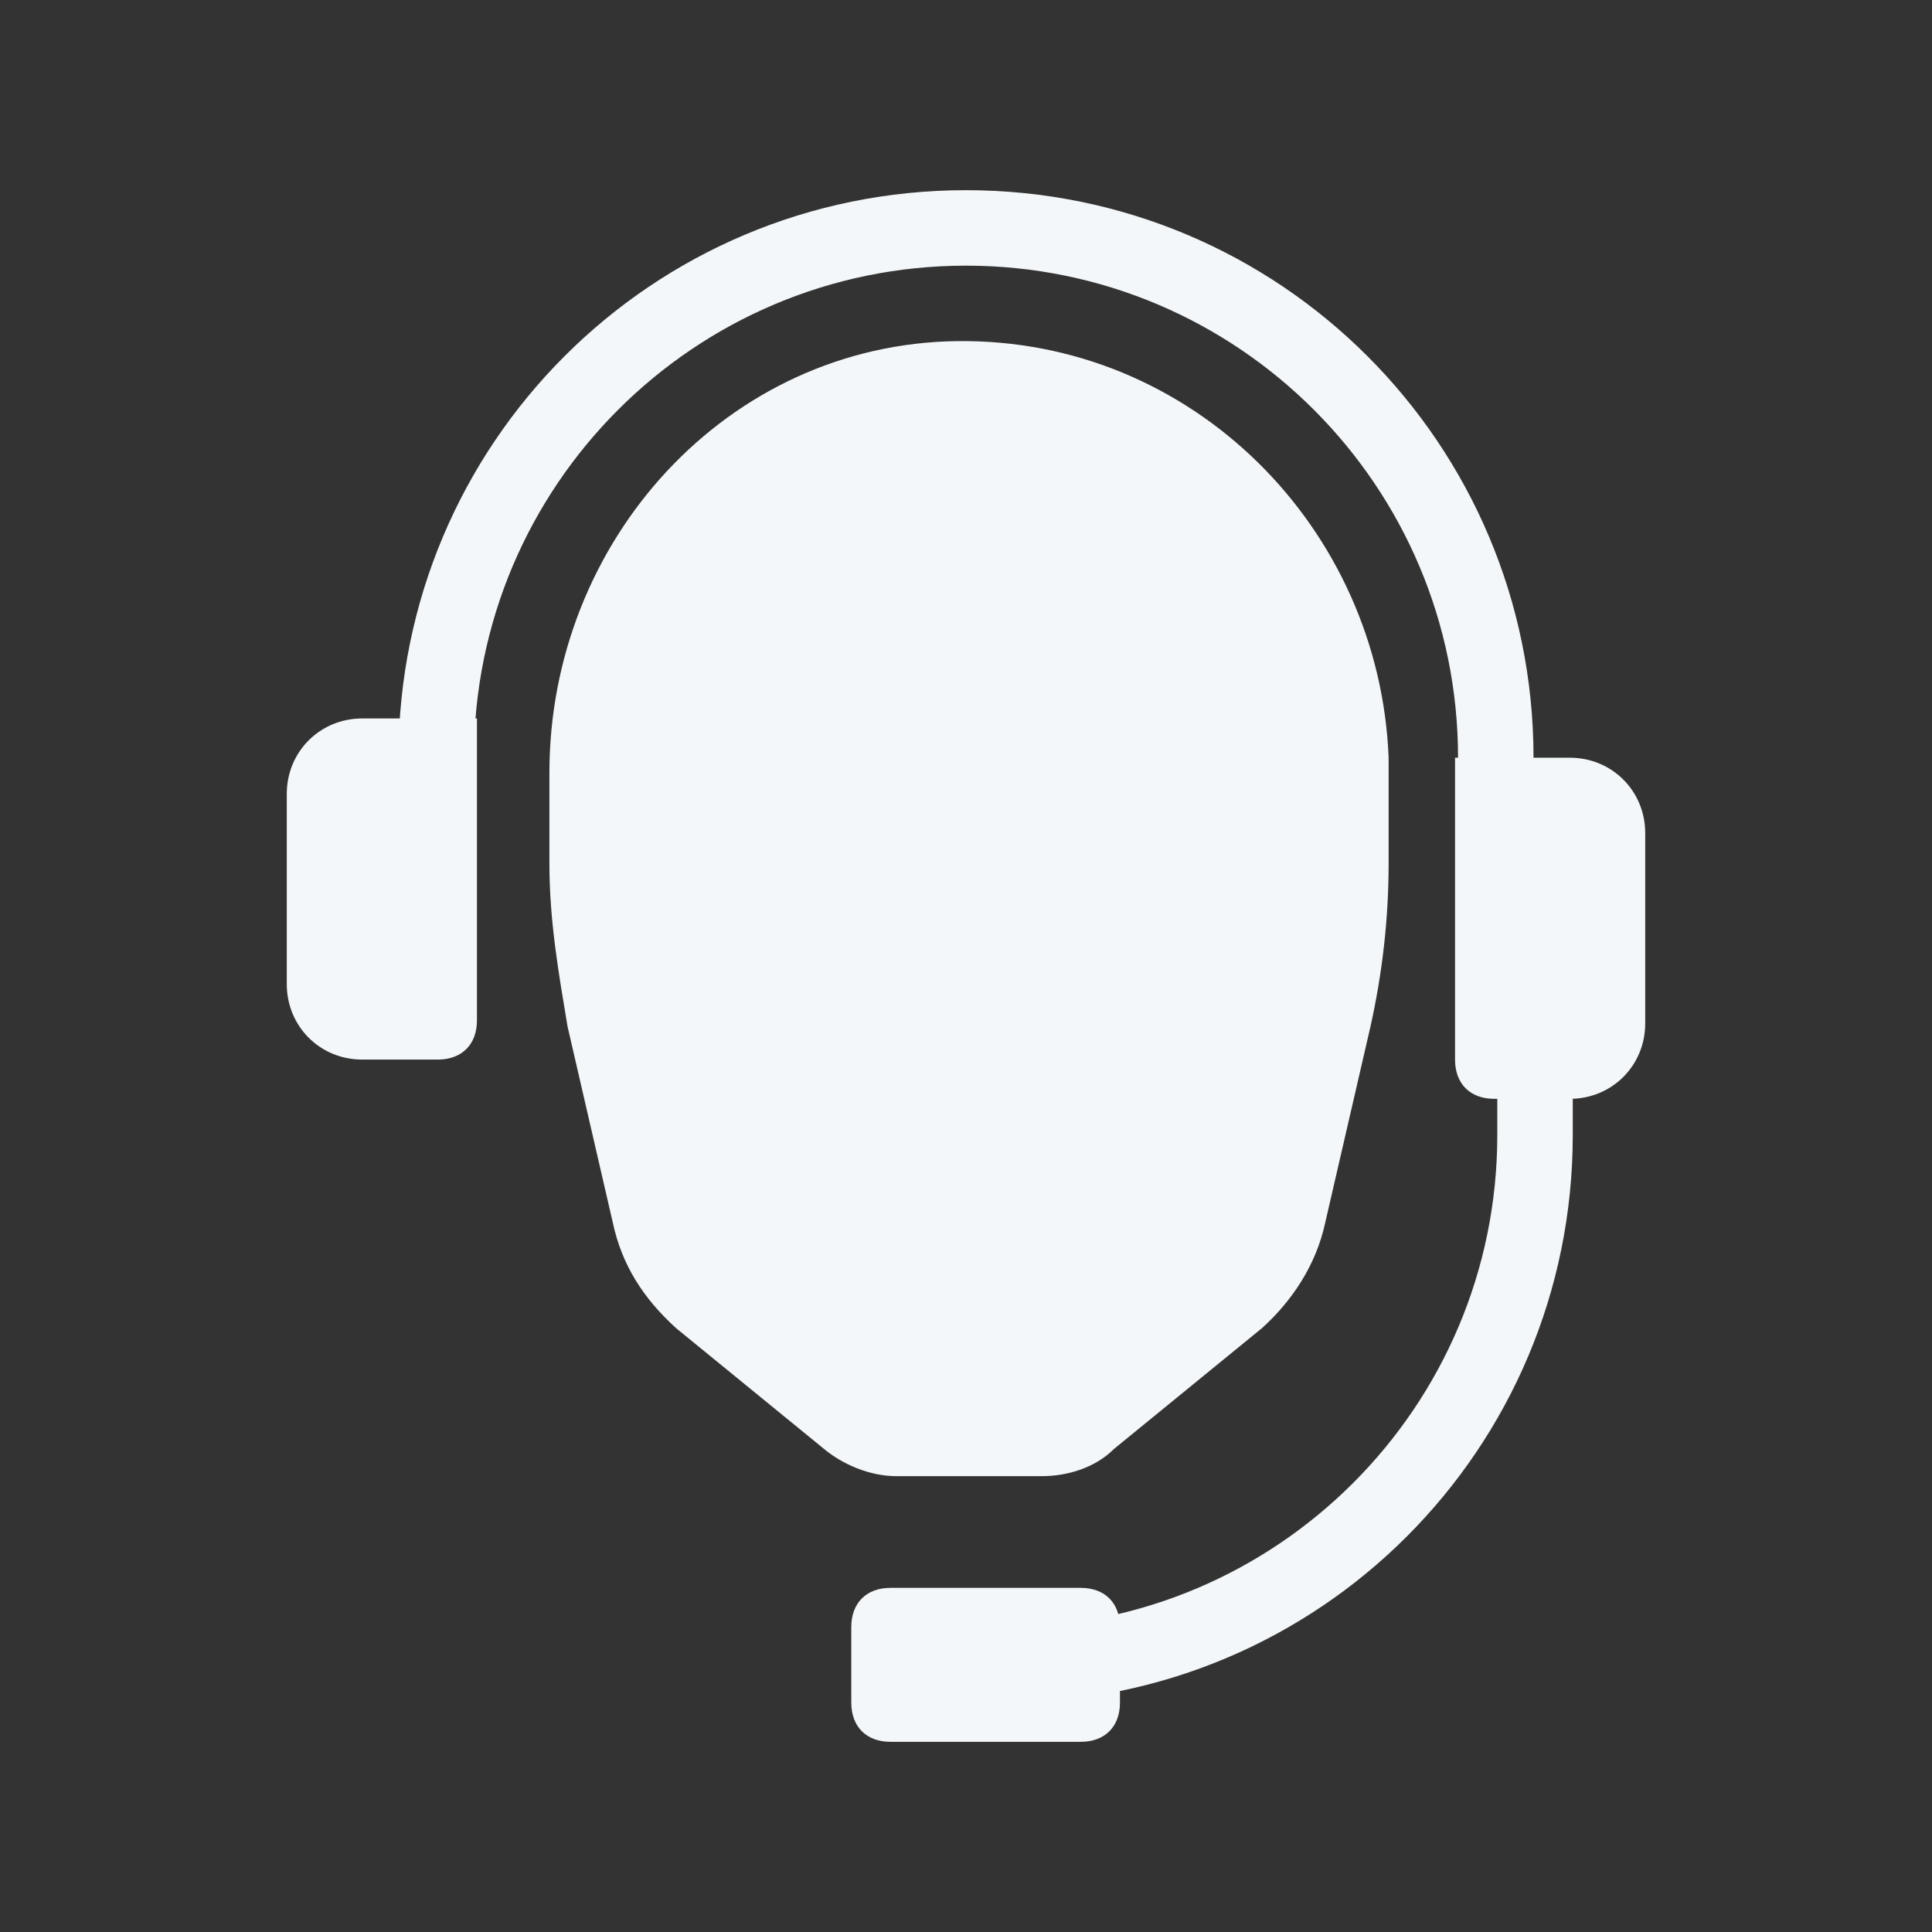 <?xml version="1.0" encoding="UTF-8"?>
<svg id="Capa_1" xmlns="http://www.w3.org/2000/svg" version="1.1" viewBox="0 0 64 64">
  <rect x="0" y="0" width="64" height="64" fill="#333333" stroke="none"/>
  <!-- Generator: Adobe Illustrator 29.2.1, SVG Export Plug-In . SVG Version: 2.1.0 Build 116)  -->
  <defs>
    <style>
      .st0 {
        fill: #f4f7f9;
      }

      .st1 {
        fill: none;
        stroke: #b3b3b3;
        stroke-miterlimit: 10;
        stroke-width: .1px;
      }

      .st2 {
        display: none;
      }
    </style>
  </defs>
  <g id="Layer_1" class="st2">
    <g>
      <path class="st1" d="M2,2h60v60H2V2Z"/>
      <path class="st1" d="M32,2v60"/>
      <path class="st1" d="M62,32H2"/>
      <path class="st1" d="M2,2l60,60"/>
      <path class="st1" d="M10,10h44v44H10V10Z"/>
      <path class="st1" d="M62,2L2,62"/>
      <path class="st1" d="M2,32L32,2"/>
      <path class="st1" d="M32,2l30,30"/>
      <path class="st1" d="M62,32l-30,30"/>
      <path class="st1" d="M32,62L2,32"/>
      <circle class="st1" cx="32" cy="32" r="21"/>
    </g>
  </g>
  <g id="Layer_2">
    <path class="st0" d="M31.7,11.3c-7.6.1-13.5,6.6-13.5,14.3v3c0,1.9.3,3.6.6,5.4l1.5,6.5c.3,1.4,1,2.5,2.1,3.5l4.9,4c.6.5,1.5.9,2.4.9h4.8c.9,0,1.8-.3,2.4-.9l4.9-4c1-.9,1.8-2.1,2.1-3.5l1.5-6.5c.4-1.8.6-3.6.6-5.4v-3.5c-.3-7.6-6.5-13.9-14.3-13.8Z"/>
    <path class="st0" d="M50.8,30.1h-2.5v-5c0-9-7.3-16.3-16.3-16.3s-16.3,7.3-16.3,16.3v5h-2.5v-5c0-10.4,8.4-18.8,18.8-18.8s18.8,8.4,18.8,18.8v5Z"/>
    <path class="st0" d="M14.5,35.1h-2.5c-1.4,0-2.5-1.1-2.5-2.5v-6.3c0-1.4,1.1-2.5,2.5-2.5h3.8v10c0,.8-.5,1.3-1.3,1.3Z"/>
    <path class="st0" d="M52,36.4h-2.5c-.8,0-1.3-.5-1.3-1.3v-10h3.8c1.4,0,2.5,1.1,2.5,2.5v6.3c0,1.4-1.1,2.5-2.5,2.5Z"/>
    <path class="st0" d="M33.3,56.4v-2.5c9,0,16.3-7.3,16.3-16.3v-2.5h2.5v2.5c0,10.4-8.4,18.8-18.8,18.8Z"/>
    <path class="st0" d="M35.8,57.7h-6.3c-.8,0-1.3-.5-1.3-1.3v-2.5c0-.8.5-1.3,1.3-1.3h6.3c.8,0,1.3.5,1.3,1.3v2.5c0,.8-.5,1.3-1.3,1.3Z"/>
  </g>
</svg>